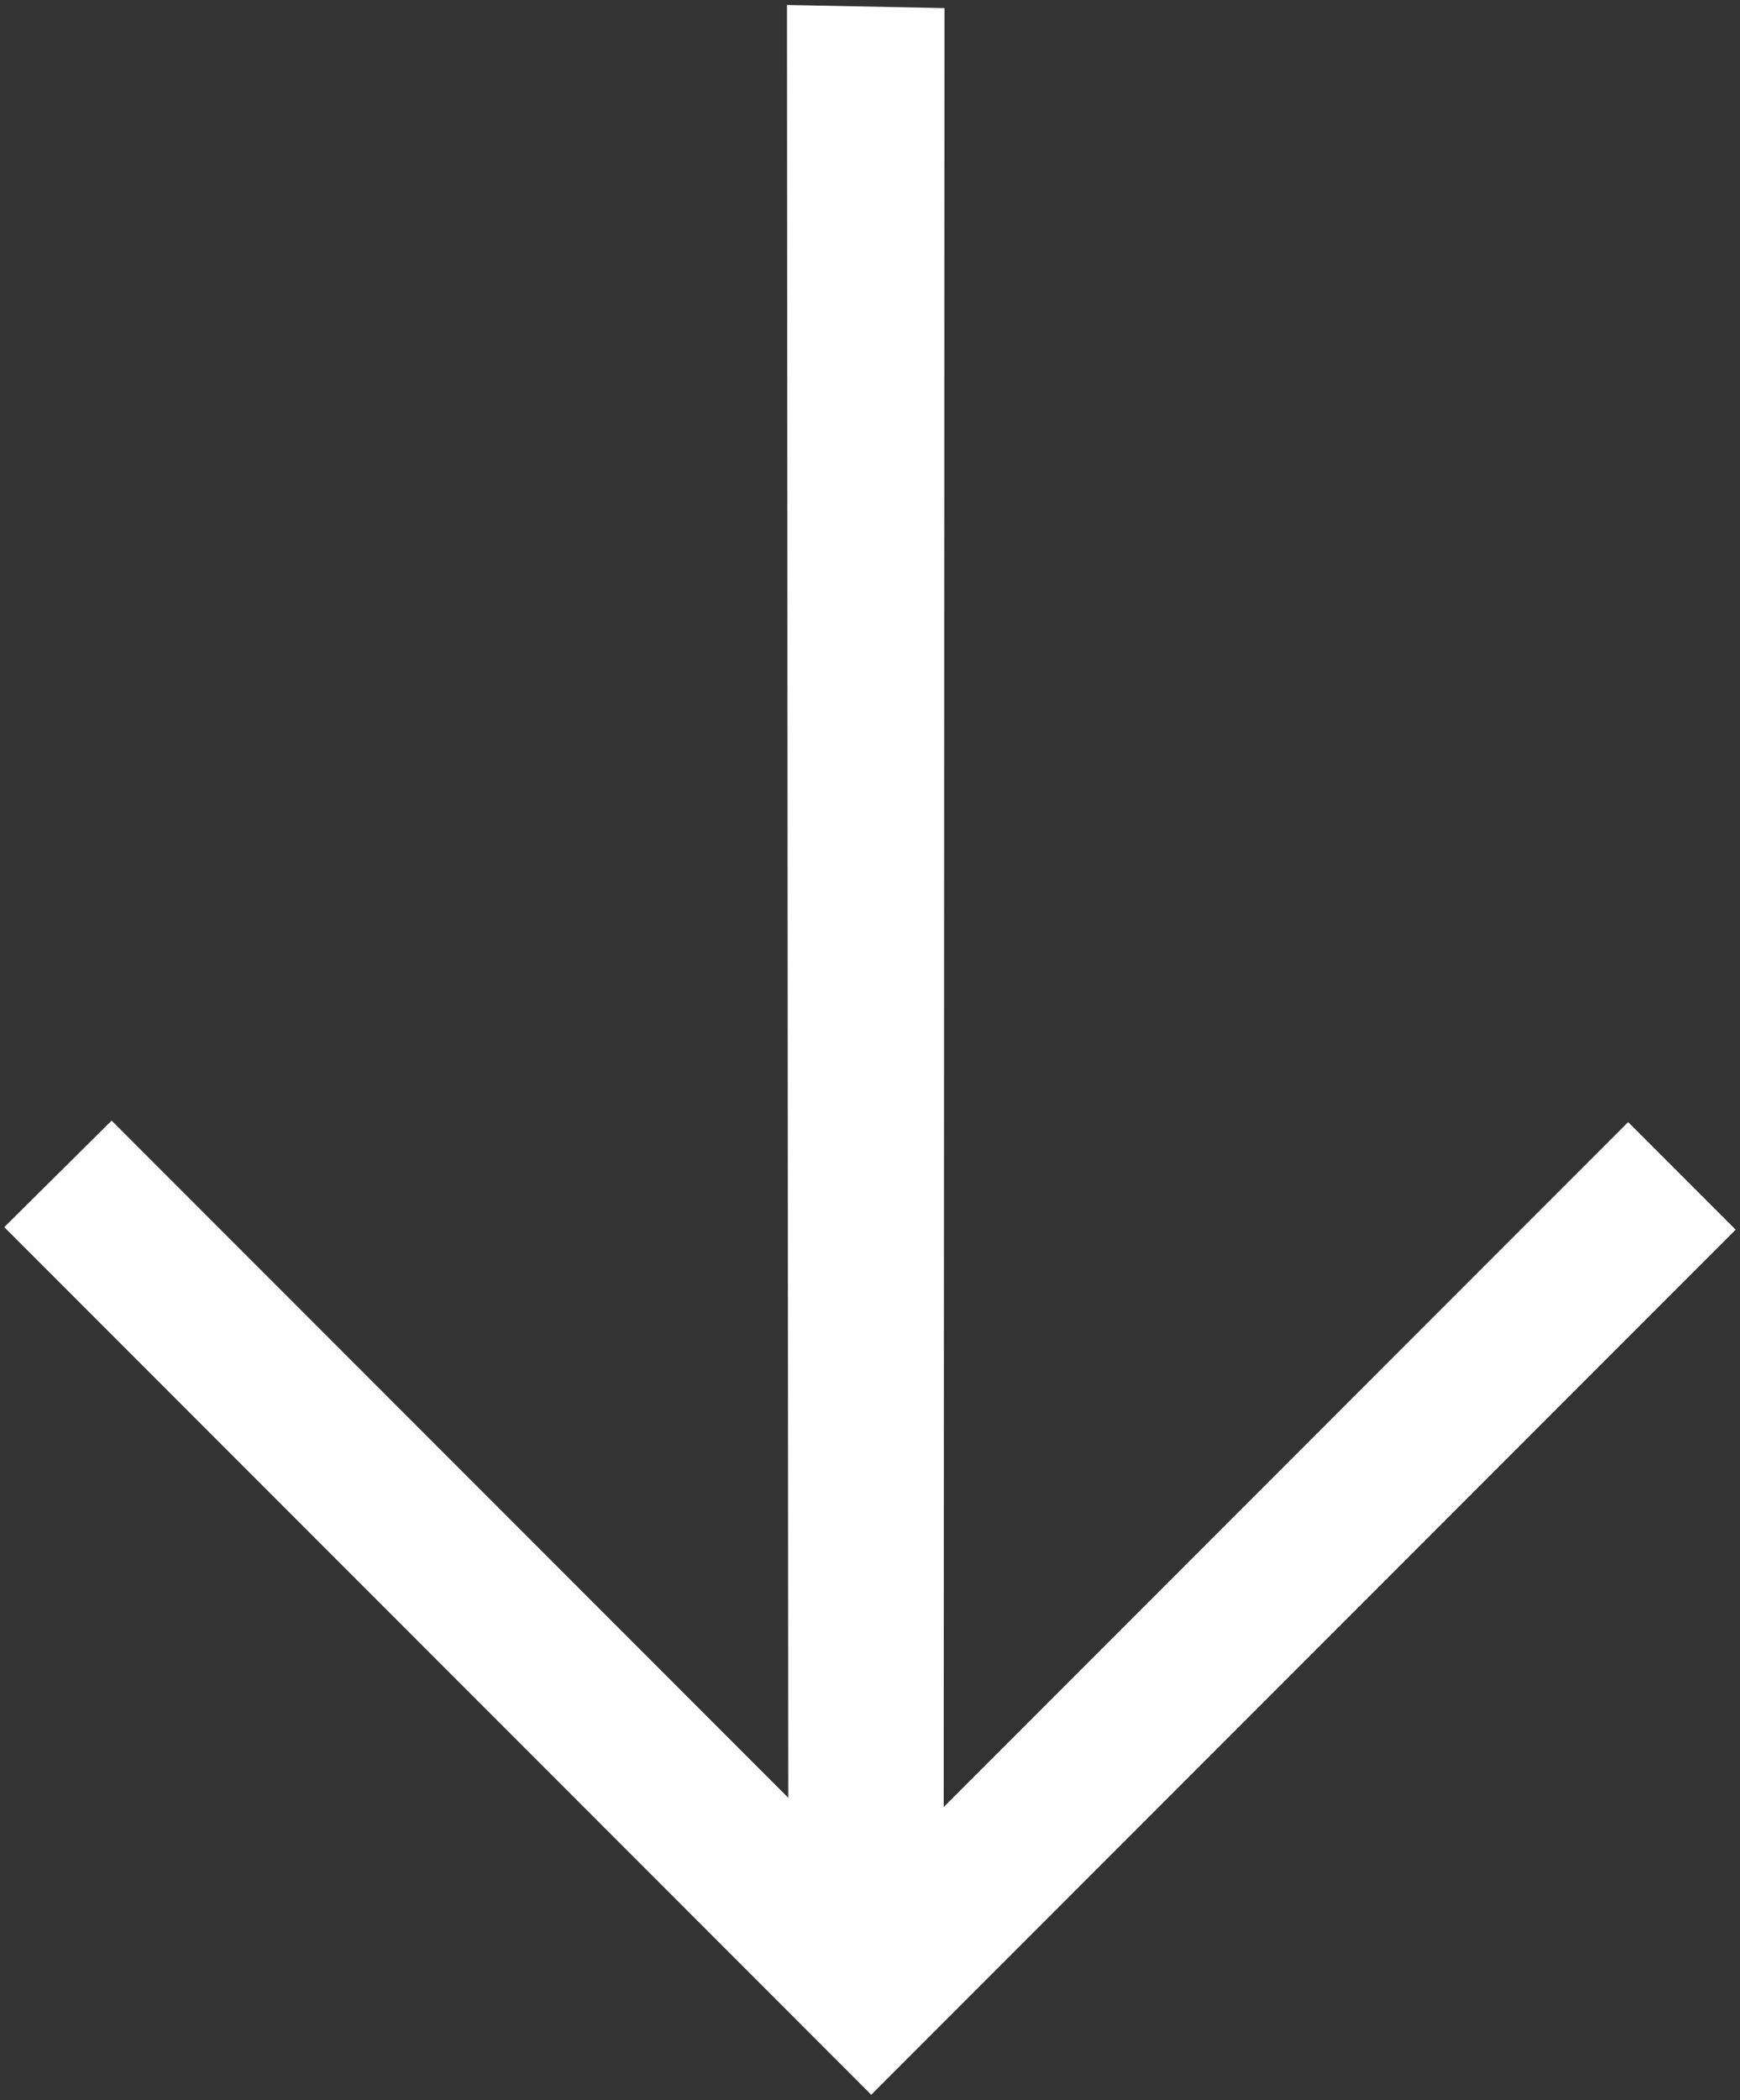 <svg viewBox="0 0 262 316" xmlns="http://www.w3.org/2000/svg">
    <rect x="0" y="0" width="262" height="316" fill="#333333" stroke="none"/>
    <path fill="#fff" d="M118.499 0.749L142.22 1.22L142.102 271.888L245.157 168.833L261.346 185.021L131.184 315.183L0.642 184.642L16.805 168.611C17.615 169.421 88.345 240.151 118.696 270.502C118.617 180.222 118.565 90.675 118.499 0.749Z" />
</svg>